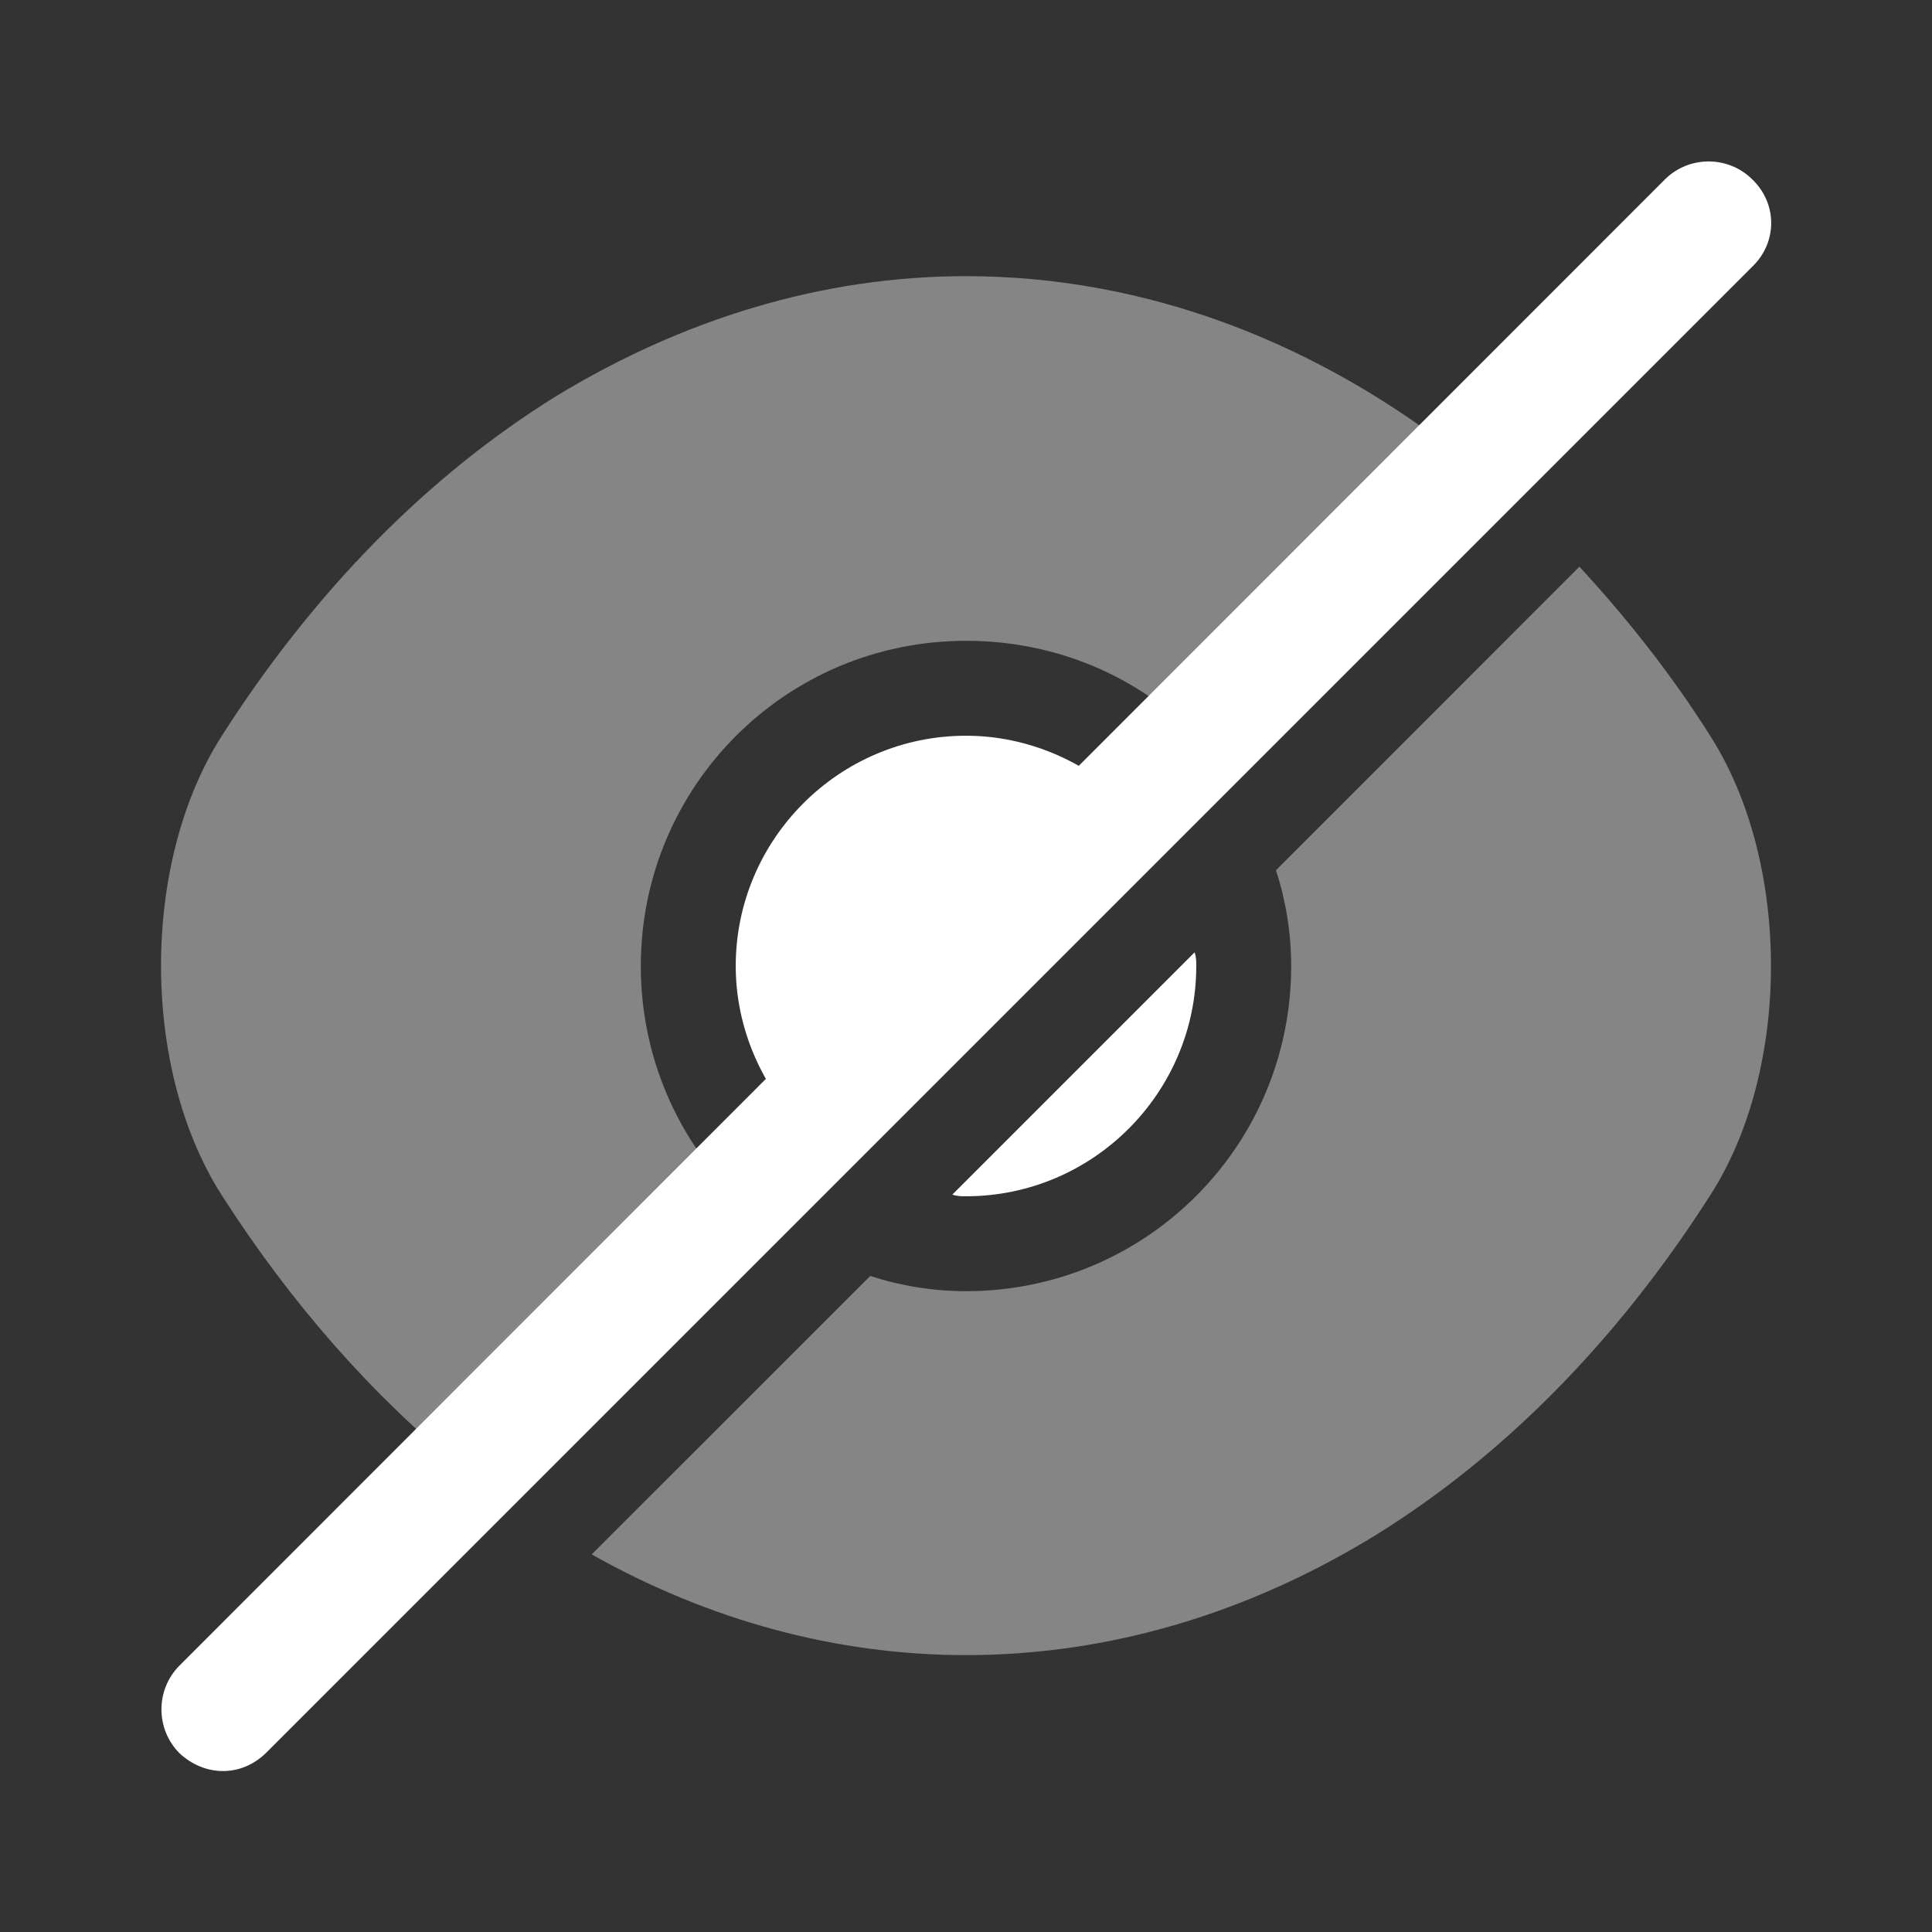 <svg width="20" height="20" viewBox="0 0 16 16" fill="none" xmlns="http://www.w3.org/2000/svg">
<rect x="0" y="0" width="16" height="16" fill="#333333" stroke="none"/>
<path opacity="0.4" d="M14.167 6.1C13.84 5.58 13.467 5.113 13.08 4.693L10.567 7.207C10.647 7.453 10.693 7.72 10.693 8C10.693 9.493 9.487 10.693 8 10.693C7.72 10.693 7.453 10.647 7.207 10.567L4.9 12.873C5.873 13.42 6.927 13.707 8 13.707C9.187 13.707 10.34 13.36 11.393 12.713C12.447 12.06 13.393 11.107 14.167 9.893C14.833 8.853 14.833 7.147 14.167 6.1Z" fill="white"/>
<path d="M9.347 6.653L6.653 9.347C6.313 9 6.093 8.52 6.093 8C6.093 6.953 6.947 6.093 8 6.093C8.52 6.093 9 6.313 9.347 6.653Z" fill="white"/>
<path opacity="0.4" d="M12.167 3.833L9.907 6.093C9.42 5.6 8.747 5.307 8 5.307C6.507 5.307 5.307 6.513 5.307 8C5.307 8.747 5.607 9.42 6.093 9.907L3.84 12.167H3.833C3.093 11.567 2.413 10.8 1.833 9.893C1.167 8.847 1.167 7.147 1.833 6.1C2.607 4.887 3.553 3.933 4.607 3.28C5.66 2.64 6.813 2.287 8 2.287C9.487 2.287 10.927 2.833 12.167 3.833Z" fill="white"/>
<path d="M9.907 8C9.907 9.047 9.053 9.907 8 9.907C7.96 9.907 7.927 9.907 7.887 9.893L9.893 7.887C9.907 7.927 9.907 7.96 9.907 8Z" fill="white"/>
<path d="M14.513 1.487C14.313 1.287 13.987 1.287 13.787 1.487L1.487 13.793C1.287 13.993 1.287 14.32 1.487 14.52C1.587 14.613 1.713 14.667 1.847 14.667C1.98 14.667 2.107 14.613 2.207 14.513L14.513 2.207C14.72 2.007 14.72 1.687 14.513 1.487Z" fill="white"/>
</svg>
